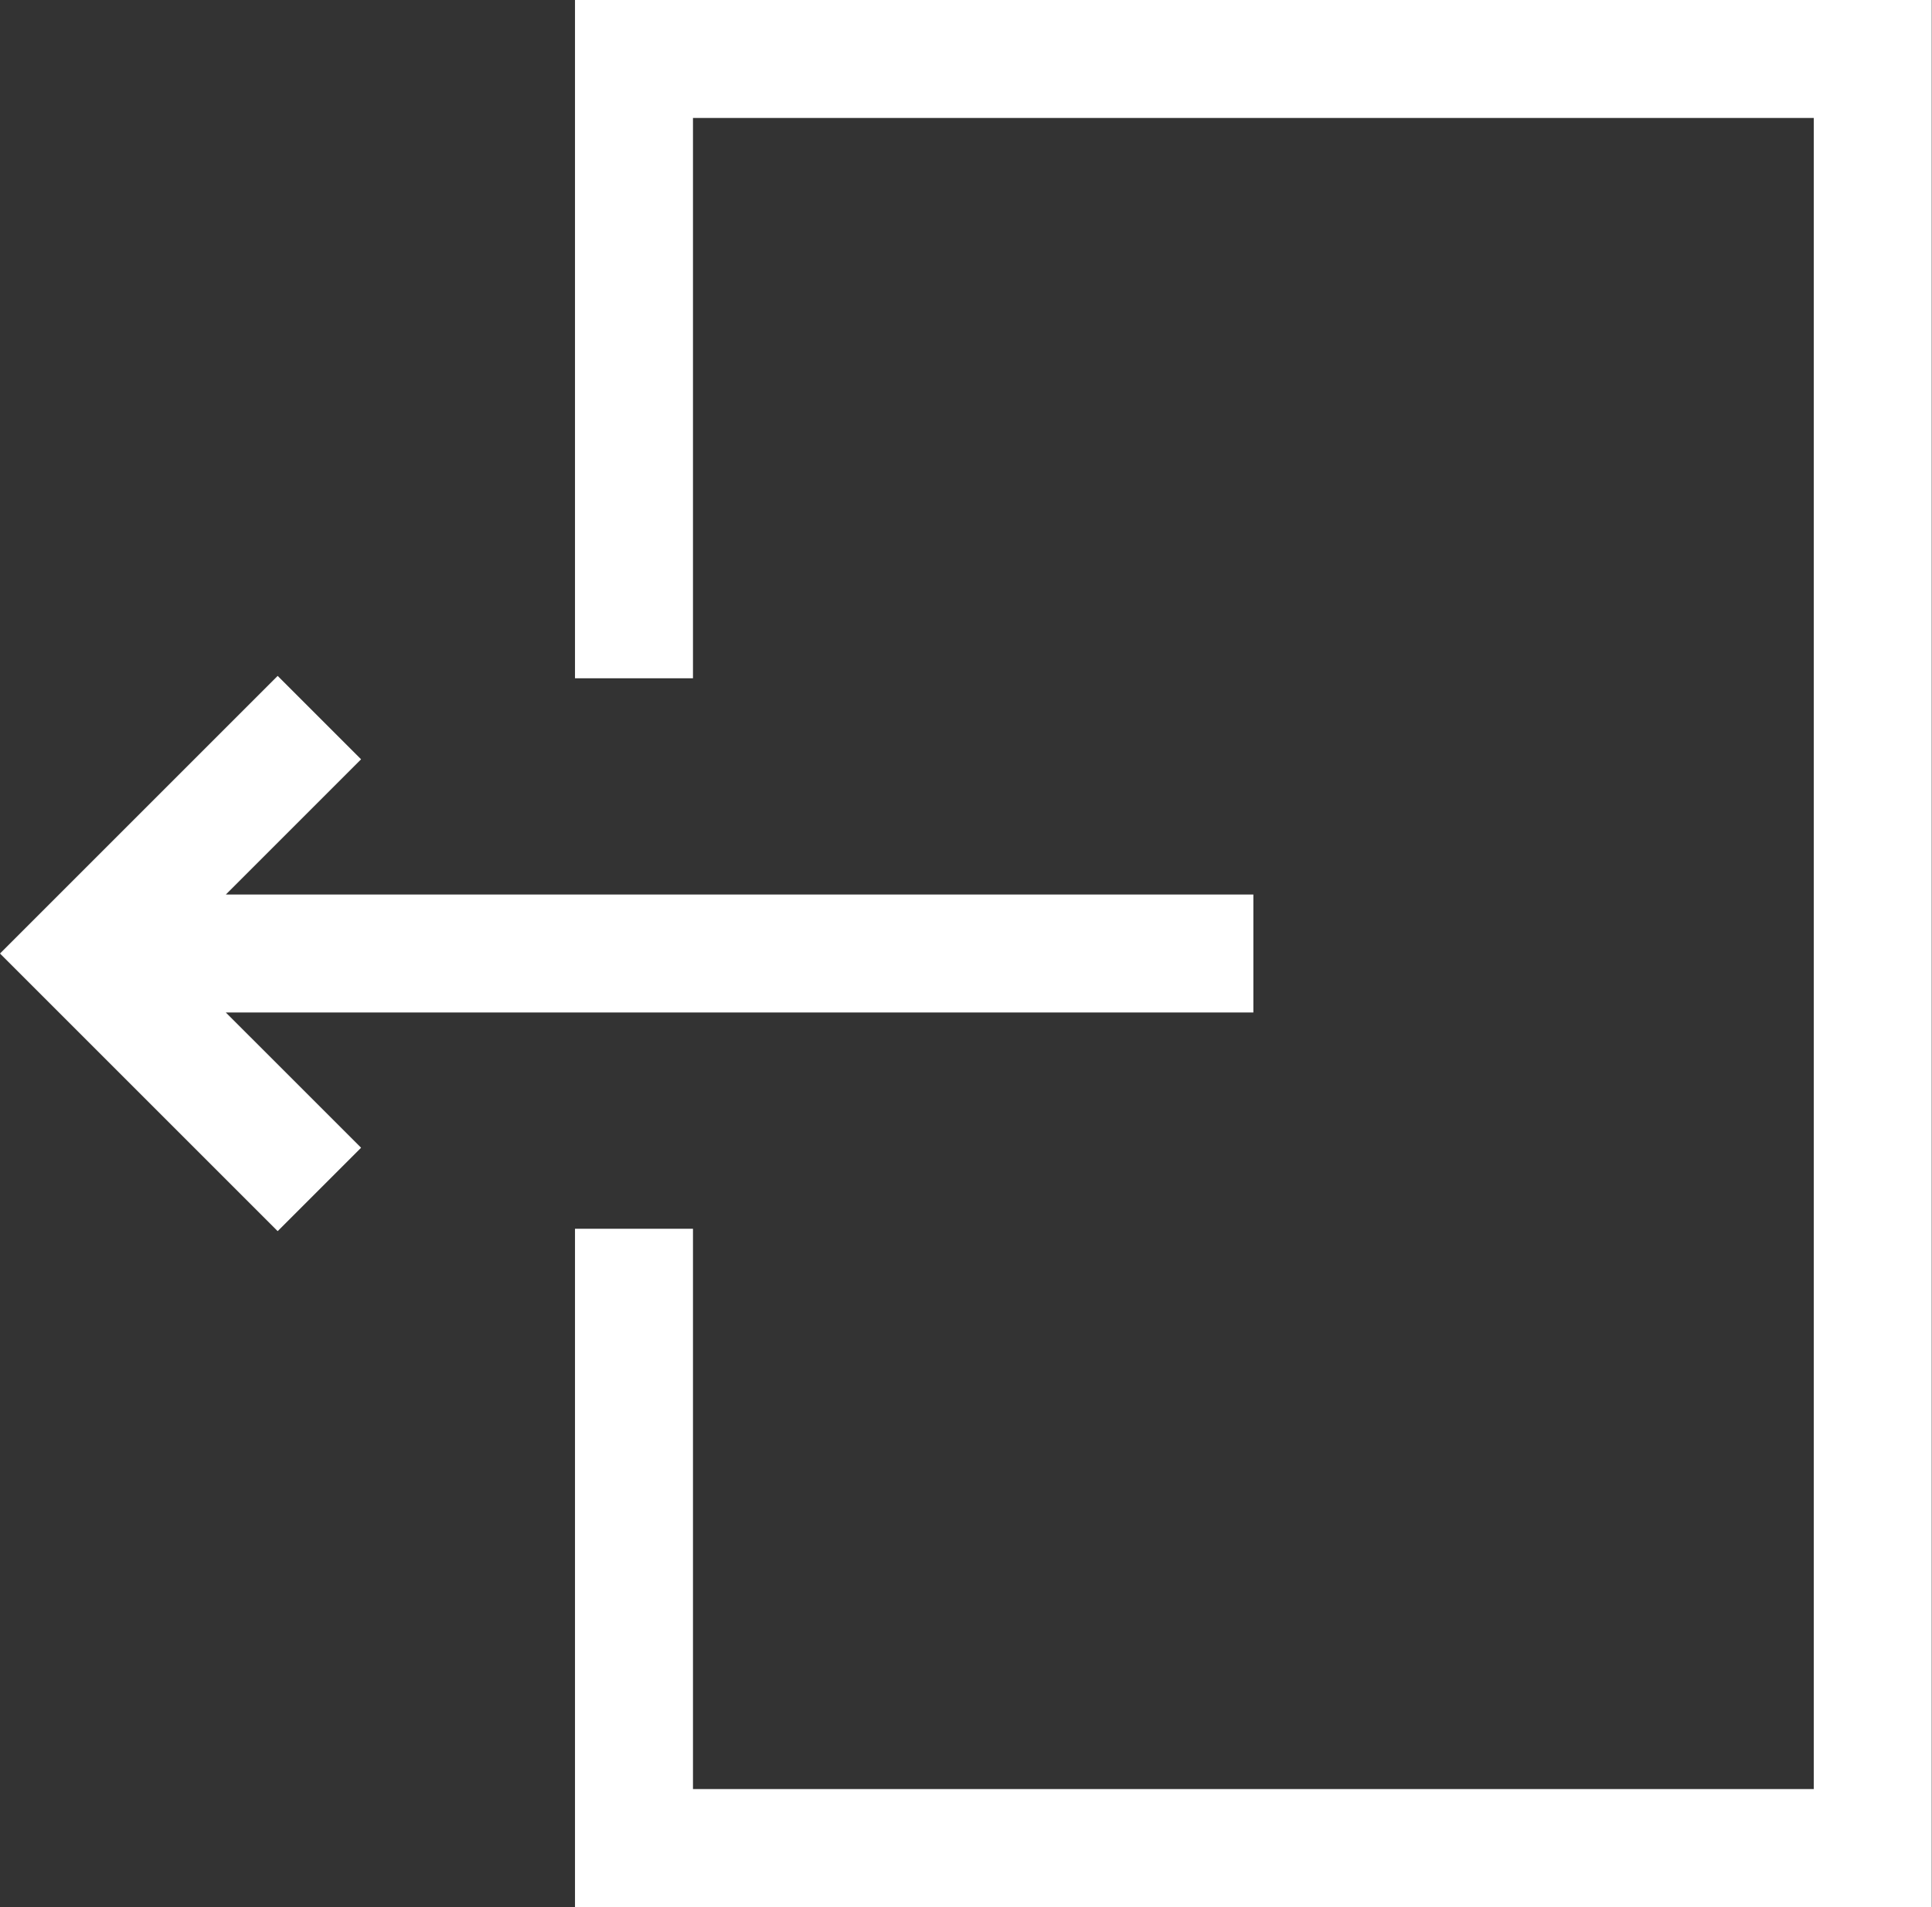<?xml version="1.0" encoding="UTF-8" standalone="no"?><!DOCTYPE svg PUBLIC "-//W3C//DTD SVG 1.1//EN" "http://www.w3.org/Graphics/SVG/1.1/DTD/svg11.dtd"><svg width="100%" height="100%" viewBox="0 0 2047 2021" version="1.1" xmlns="http://www.w3.org/2000/svg" xmlns:xlink="http://www.w3.org/1999/xlink" xml:space="preserve" xmlns:serif="http://www.serif.com/" style="fill-rule:evenodd;clip-rule:evenodd;stroke-linejoin:round;stroke-miterlimit:2;"><rect x="0" y="0" width="2047" height="2021" fill="#333333" stroke="none"/><g><path d="M609.221,0l-0,718.75l125,0l-0,-593.75l1187.5,0l-0,1770.83l-1187.5,0l-0,-593.75l-125,0l-0,718.75l1437.5,0l-0,-2020.83l-1437.5,0Z" style="fill:#fff;fill-rule:nonzero;"/><path d="M1327.97,1072.92l-0,-125l-1088.69,-0l143.304,-143.309l-88.387,-88.387l-294.196,294.196l294.196,294.191l88.387,-88.387l-143.308,-143.304l1088.7,-0Z" style="fill:#fff;fill-rule:nonzero;"/></g></svg>